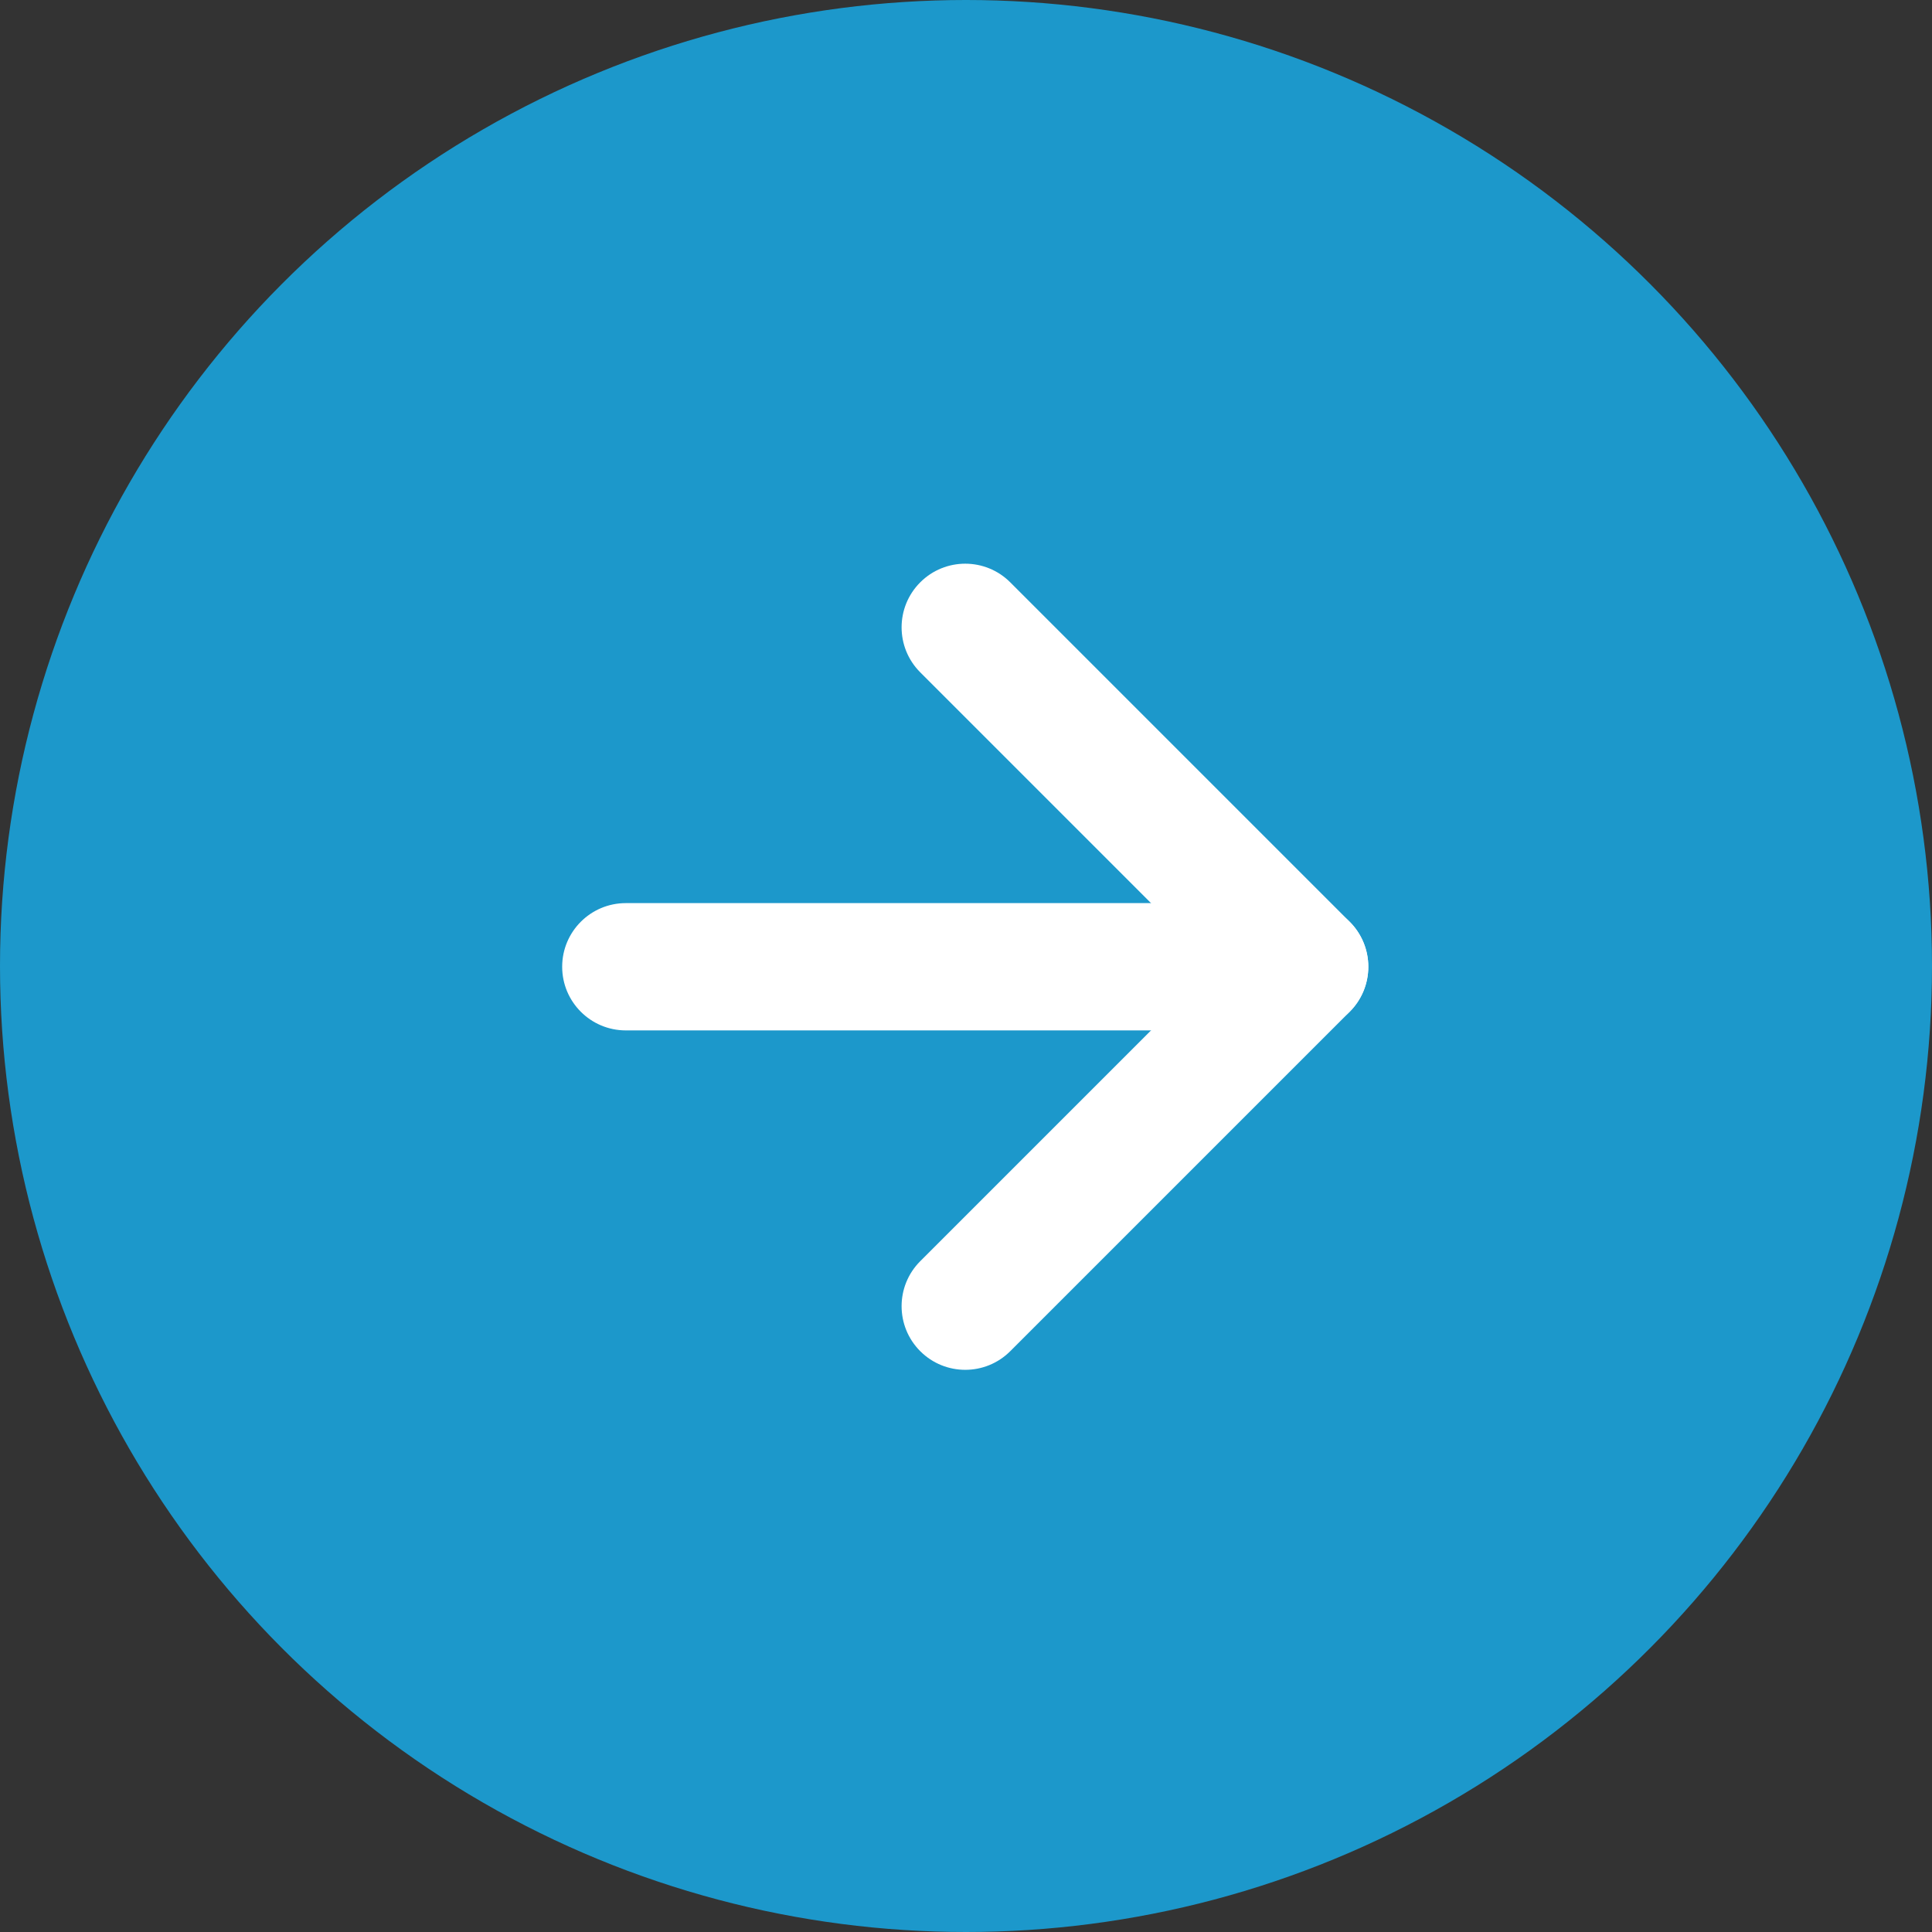 <svg width="850" height="850" viewBox="0 0 850 850" fill="none" xmlns="http://www.w3.org/2000/svg">
<rect x="0" y="0" width="850" height="850" fill="#333333" stroke="none"/>
<circle r="425" transform="matrix(-1 0 0 1 425 425)" fill="#1C98CB"/>
<path fill-rule="evenodd" clip-rule="evenodd" d="M602 425.333C602 409.87 589.464 397.333 574 397.333H275.333C259.869 397.333 247.333 409.87 247.333 425.333C247.333 440.797 259.869 453.333 275.333 453.333H574C589.464 453.333 602 440.797 602 425.333Z" fill="white"/>
<path fill-rule="evenodd" clip-rule="evenodd" d="M404.868 256.201C393.933 267.136 393.933 284.864 404.868 295.799L534.402 425.333L404.868 554.868C393.933 565.802 393.933 583.531 404.868 594.466C415.802 605.4 433.531 605.4 444.466 594.466L593.799 445.132C604.734 434.198 604.734 416.469 593.799 405.534L444.466 256.201C433.531 245.266 415.802 245.266 404.868 256.201Z" fill="white"/>
</svg>

